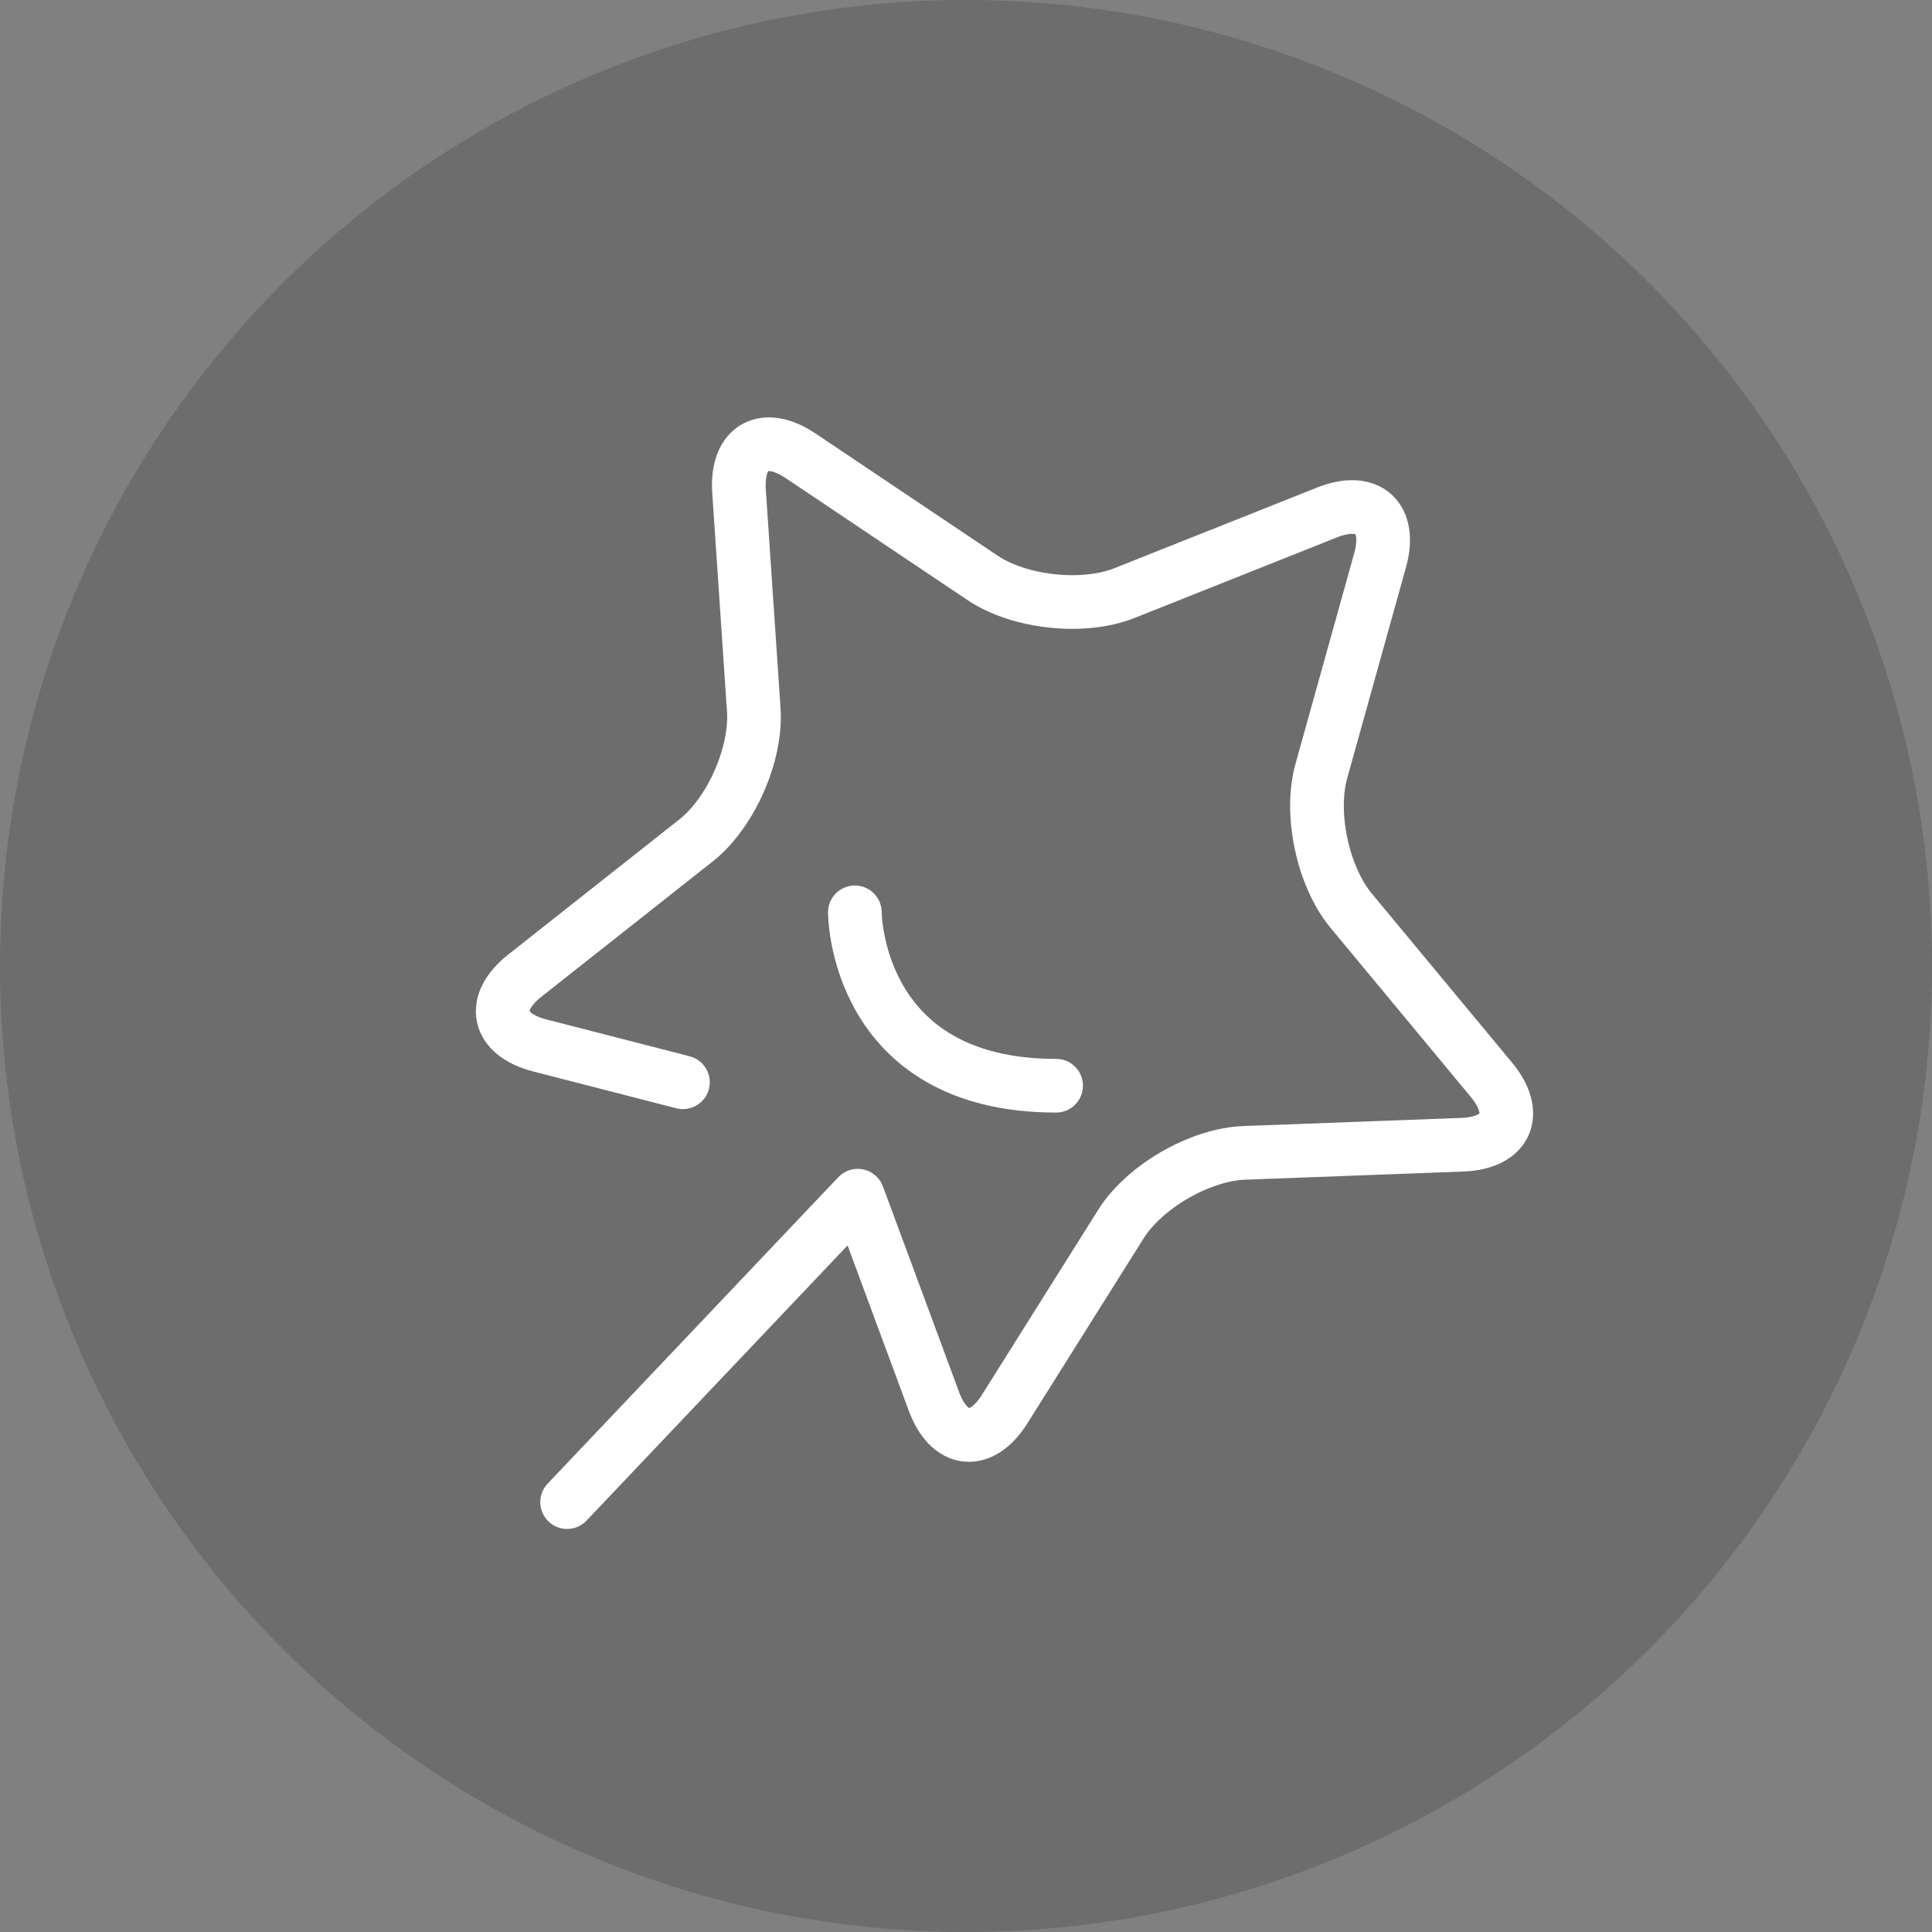 <?xml version="1.0" encoding="UTF-8" standalone="no"?>
<svg width="36px" height="36px" viewBox="0 0 36 36" version="1.1" xmlns="http://www.w3.org/2000/svg" xmlns:xlink="http://www.w3.org/1999/xlink">
    <rect x="0" y="0" width="36" height="36" fill="#808080" stroke="none"/>
    <!-- Generator: sketchtool 39.1 (31720) - http://www.bohemiancoding.com/sketch -->
    <title>3A7DCA3E-04B0-4196-A3B5-ACCECF6CF495</title>
    <desc>Created with sketchtool.</desc>
    <defs></defs>
    <g id="-" stroke="none" stroke-width="1" fill="none" fill-rule="evenodd">
        <g id="规范" transform="translate(-773, -1465)">
            <g id="直播页v2.0icon" transform="translate(496, 1305)">
                <g id="icon-美颜p" transform="translate(277, 160)">
                    <circle id="Oval-50-Copy-7" fill-opacity="0.5" fill="#000000" opacity="0.3" cx="18" cy="18" r="18"></circle>
                    <g id="美颜-copy-2" transform="translate(2, 3)" stroke="#FFFFFF" stroke-linecap="round" stroke-linejoin="round">
                        <path d="M9.725,14.574 C9.07,13.932 7.759,12.647 7.759,12.647 C7.167,12.067 7.356,11.499 8.168,11.38 L12.192,10.793 C13.01,10.673 13.973,9.966 14.336,9.227 L16.135,5.562 C16.501,4.817 17.098,4.823 17.461,5.562 L19.26,9.227 C19.626,9.972 20.593,10.674 21.404,10.793 L25.428,11.38 C26.246,11.5 26.425,12.072 25.837,12.647 L22.926,15.5 C22.334,16.08 21.968,17.221 22.107,18.033 L22.794,22.061 C22.934,22.88 22.448,23.228 21.722,22.844 L18.123,20.942 C17.391,20.556 16.199,20.559 15.473,20.942 L11.874,22.844 C11.142,23.231 10.663,22.874 10.802,22.061 C10.802,22.061 11.133,20.123 11.298,19.154 C11.362,18.781 11.489,18.033 11.489,18.033 L3.944,20.27" id="Star-2" transform="translate(15.063, 14.003) rotate(-30) translate(-15.063, -14.003) "></path>
                        <path d="M13.929,14 C13.929,14 13.929,17.231 17.679,17.231" id="Path-115"></path>
                    </g>
                </g>
            </g>
        </g>
    </g>
</svg>